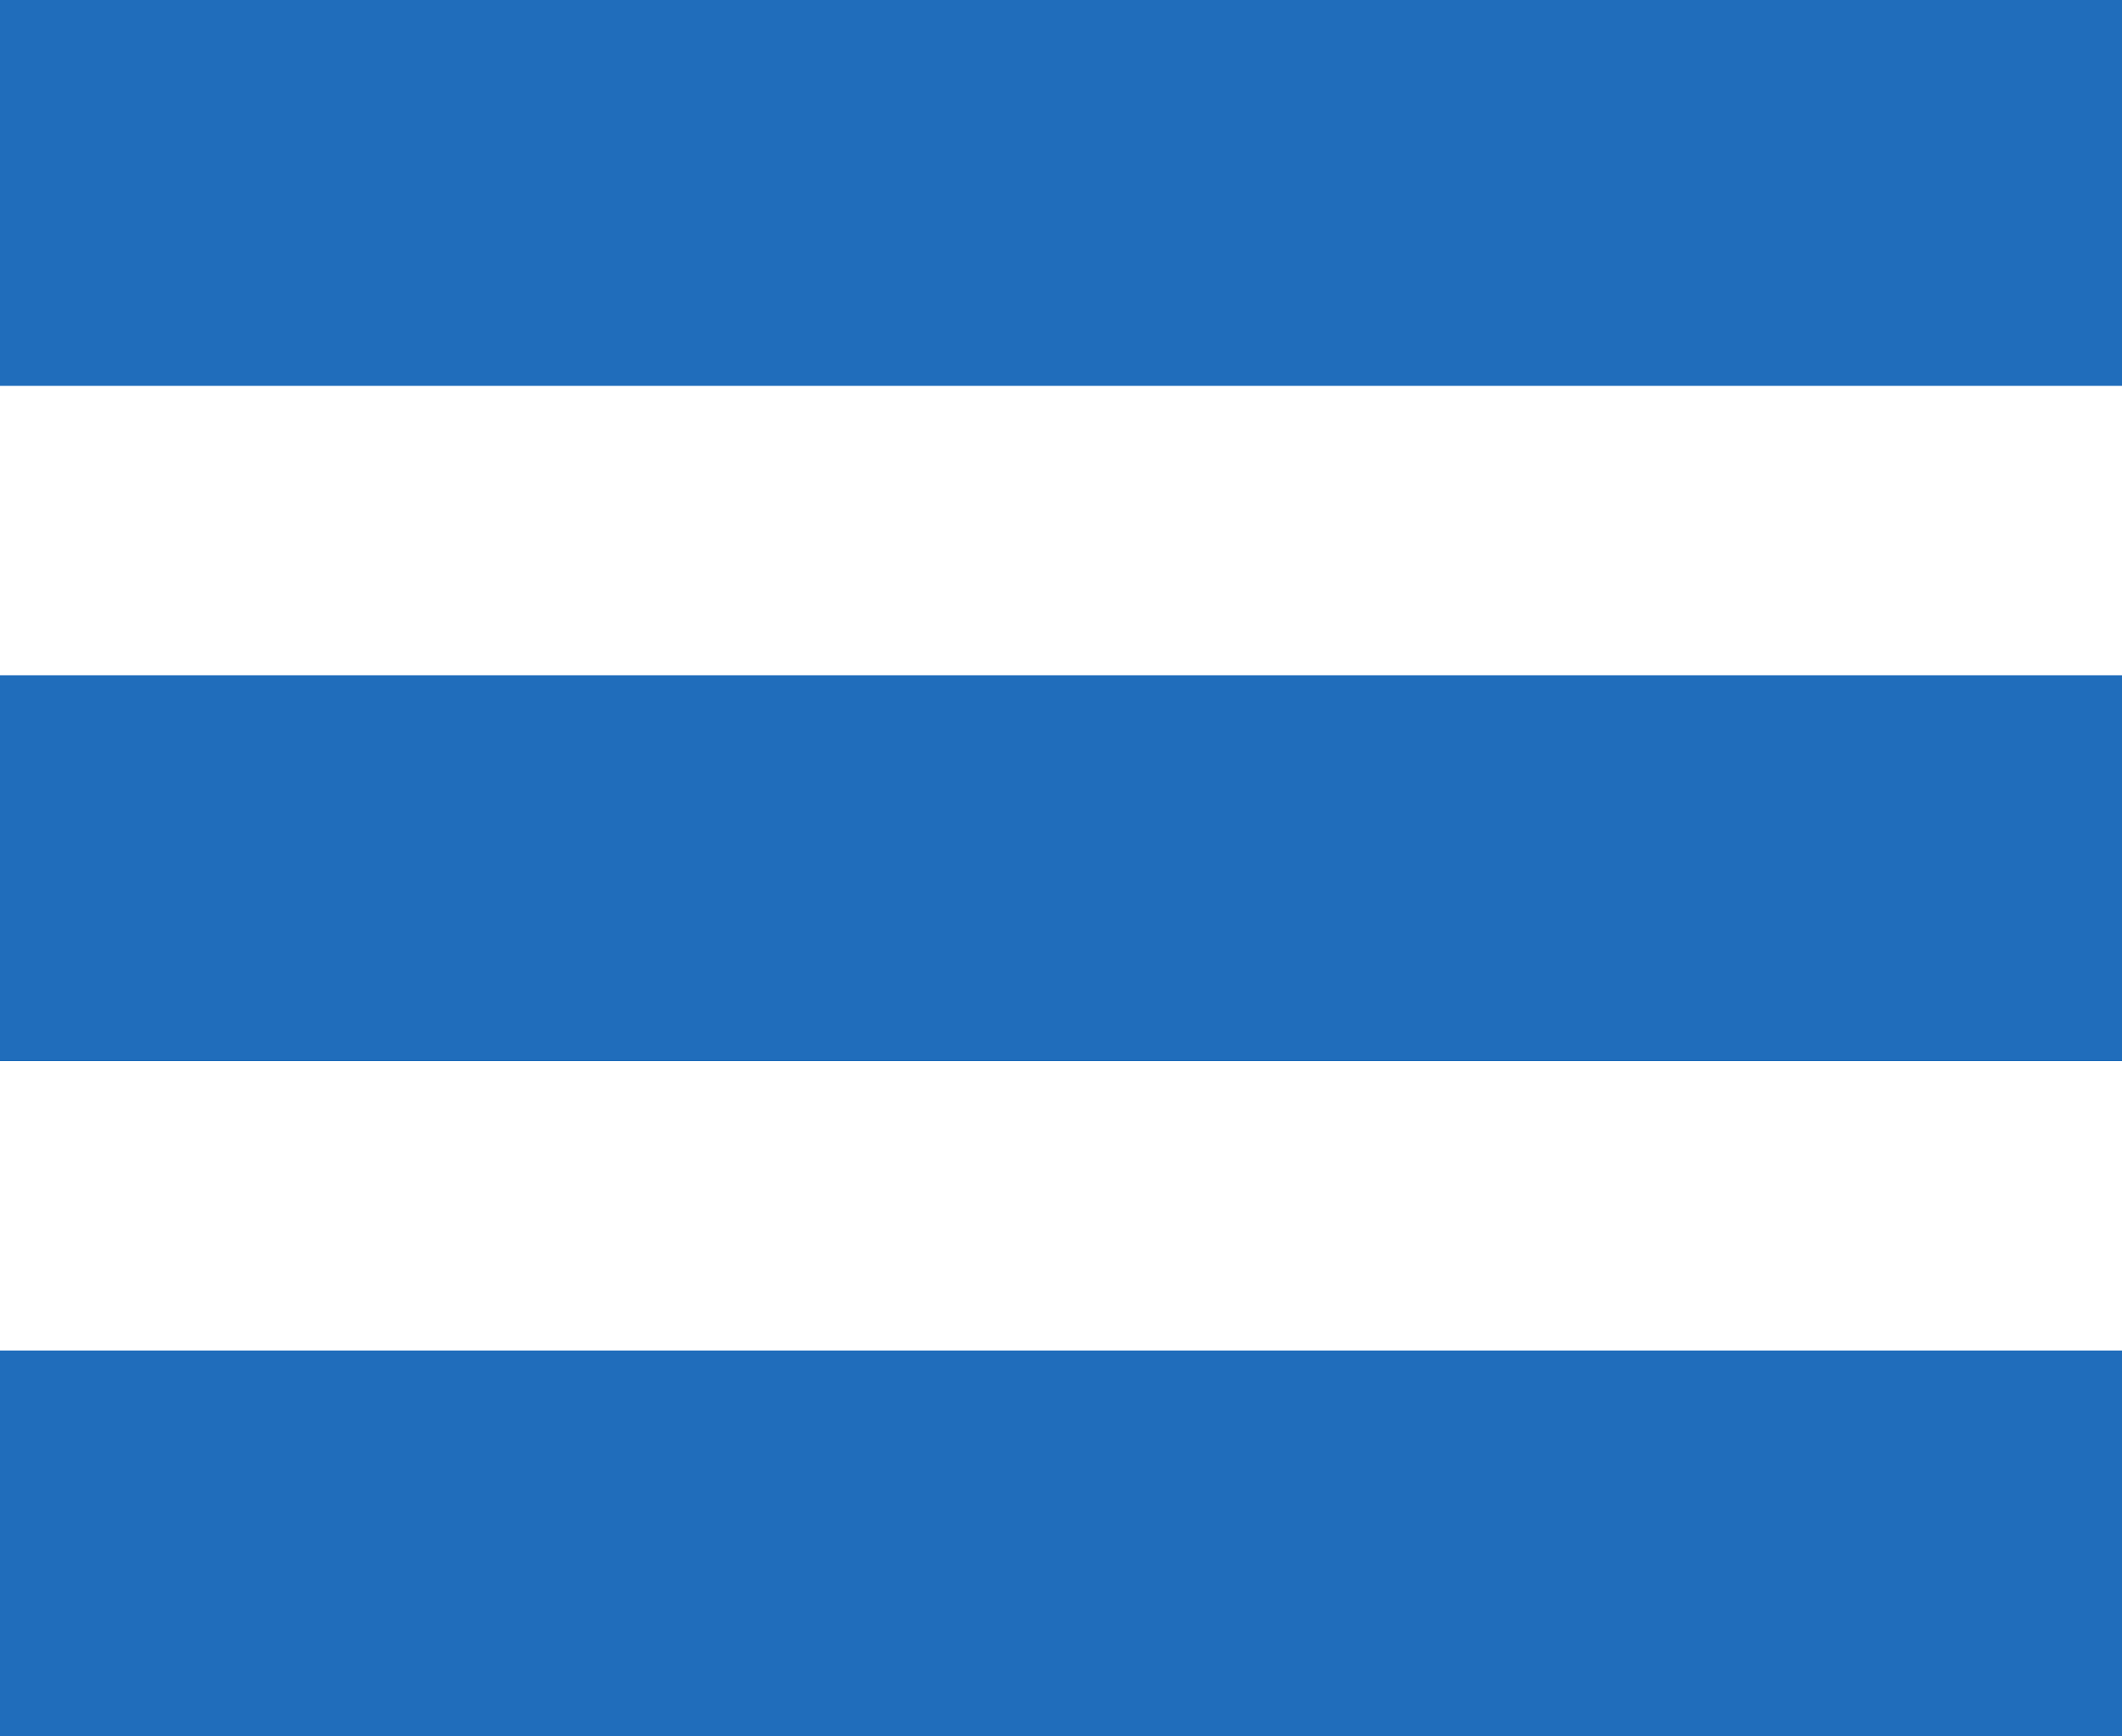 <?xml version="1.0" encoding="UTF-8"?>
<svg width="44px" height="36px" viewBox="0 0 44 36" version="1.1" xmlns="http://www.w3.org/2000/svg" xmlns:xlink="http://www.w3.org/1999/xlink">
    <title>Group</title>
    <g id="Page-1" stroke="none" stroke-width="1" fill="none" fill-rule="evenodd">
        <g id="Group" fill="#206DBB" fill-rule="nonzero">
            <rect id="Rectangle-1" x="0" y="0" width="44" height="8"></rect>
            <rect id="Rectangle-2" x="0" y="14" width="44" height="8"></rect>
            <rect id="Rectangle-3" x="0" y="28" width="44" height="8"></rect>
        </g>
    </g>
</svg>